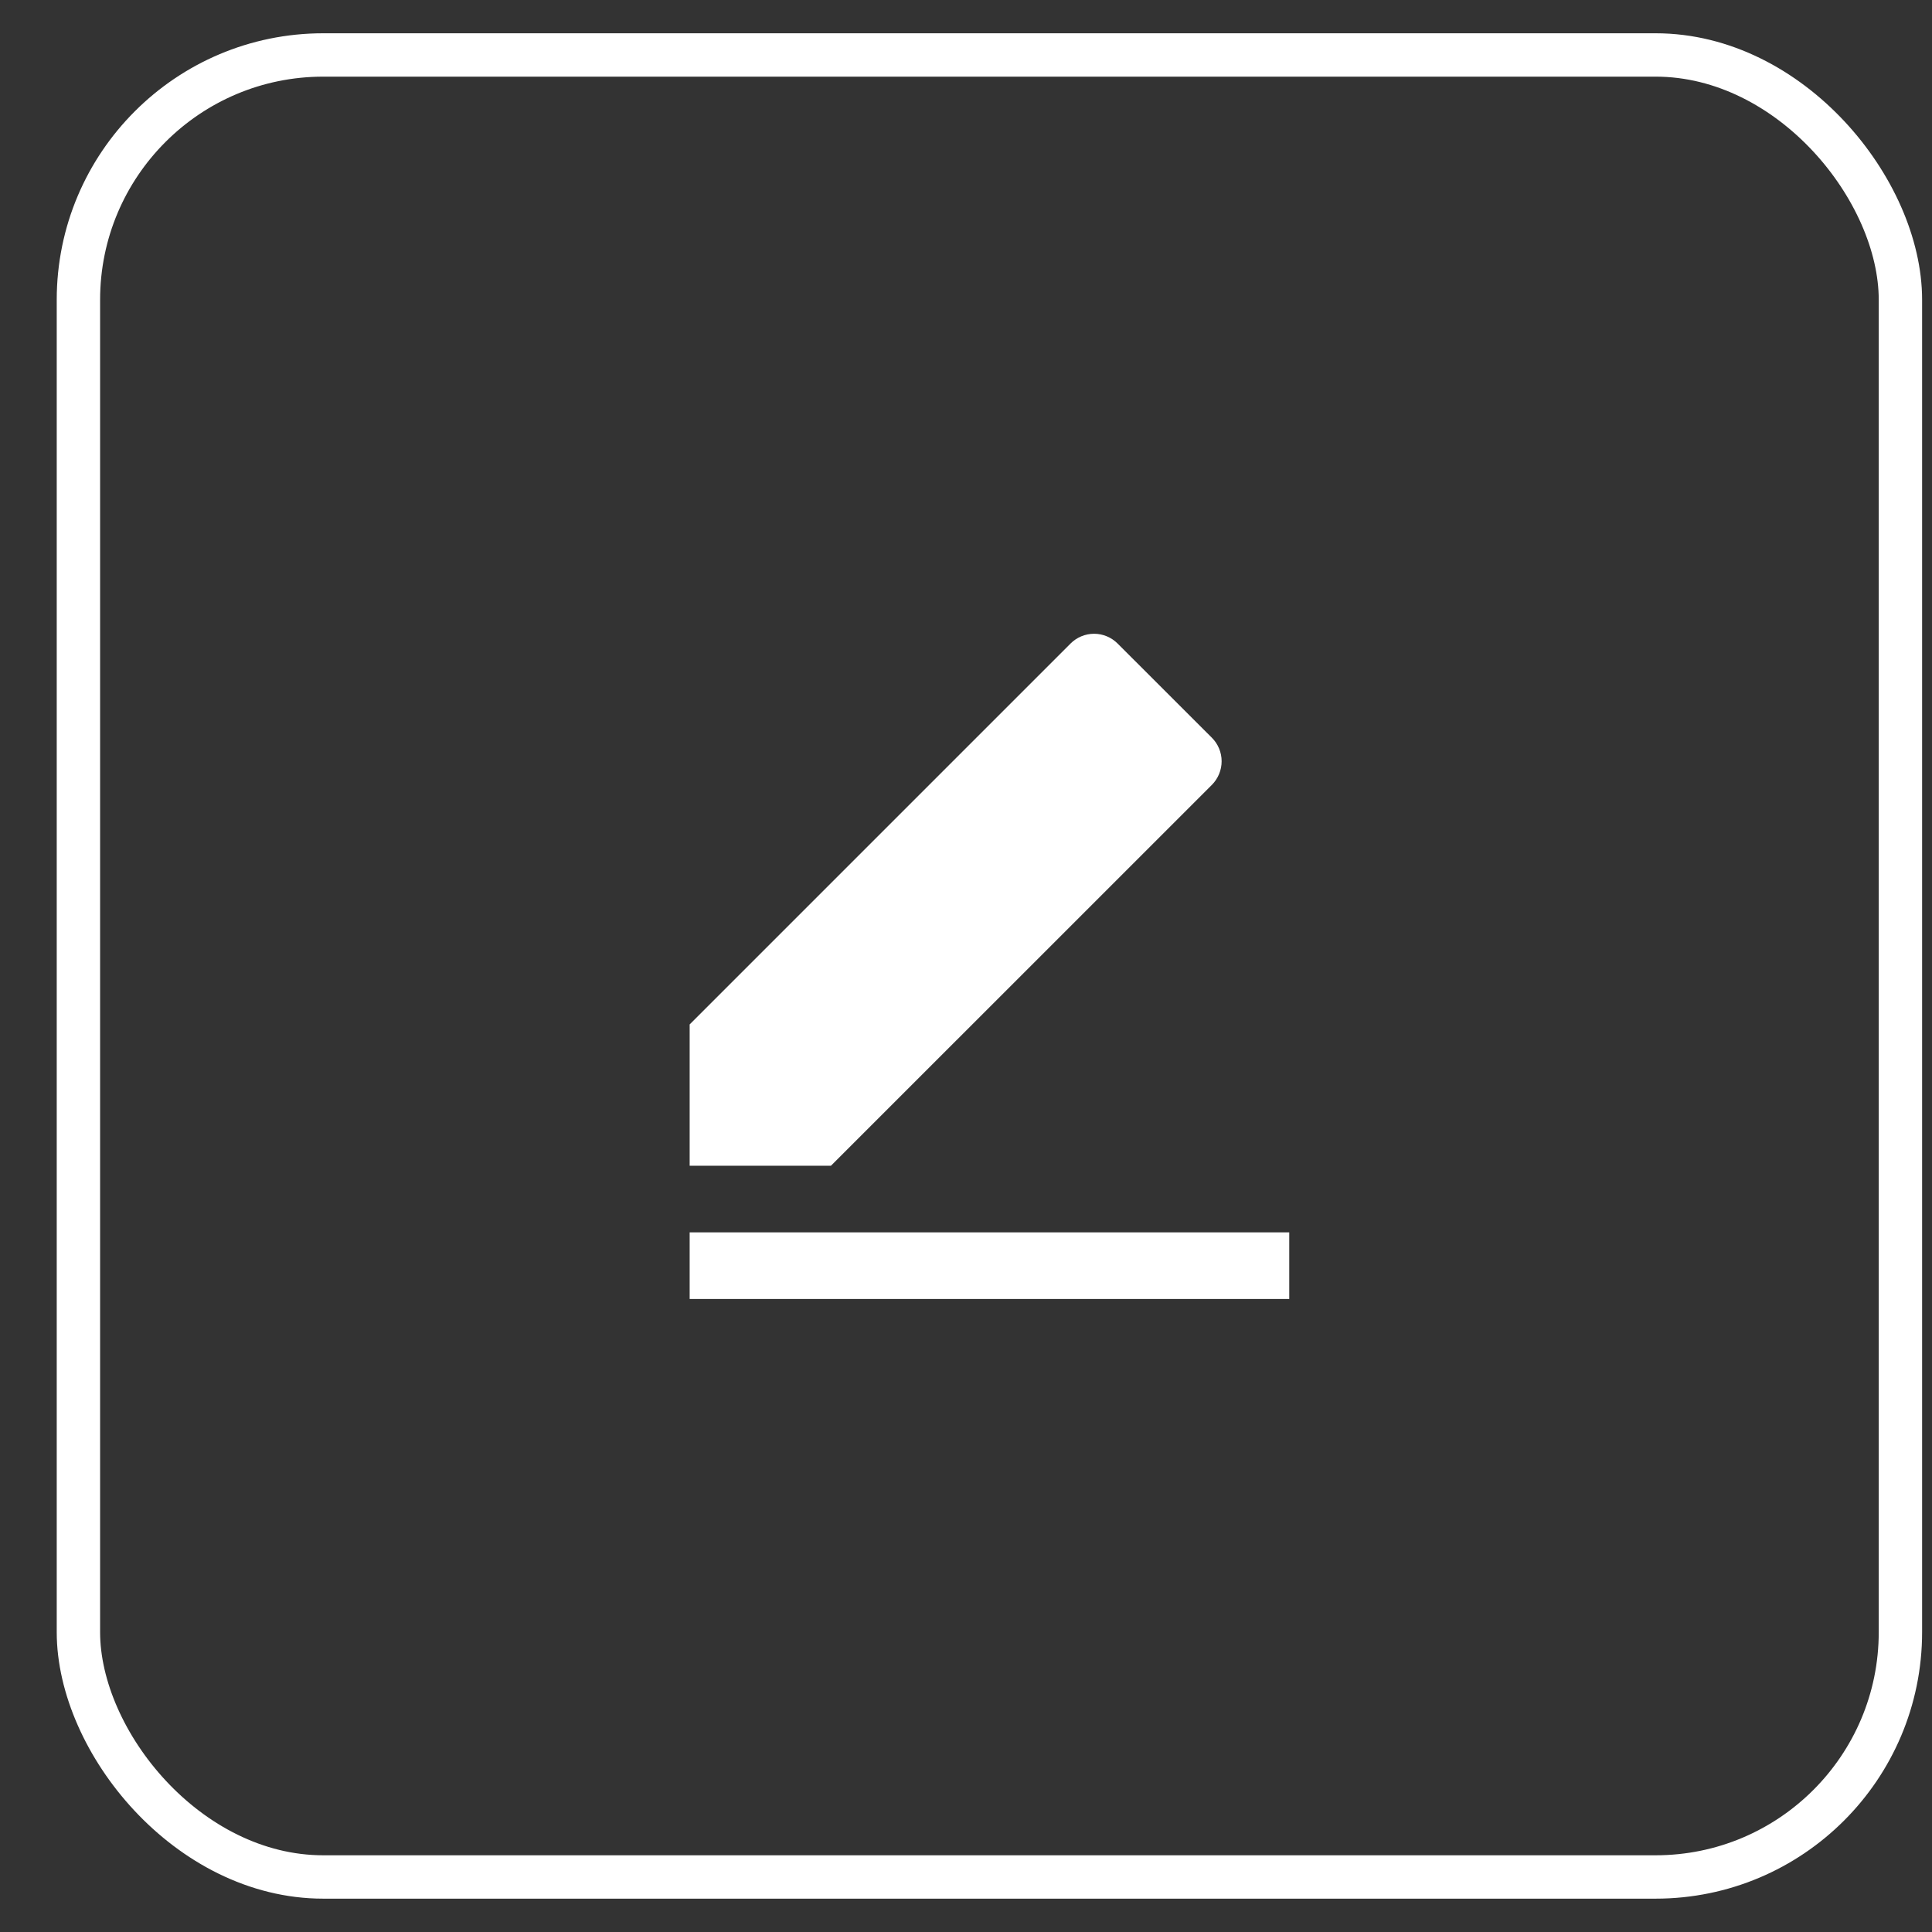 <svg width="29" height="29" viewBox="0 0 29 29" fill="none" xmlns="http://www.w3.org/2000/svg">
<rect x="0" y="0" width="29" height="29" fill="#333333" stroke="none"/>
<path d="M12.473 17.498H10.352V15.377L16.069 9.66C16.163 9.566 16.29 9.513 16.423 9.513C16.555 9.513 16.682 9.566 16.776 9.66L18.191 11.074C18.284 11.167 18.337 11.294 18.337 11.427C18.337 11.56 18.284 11.687 18.191 11.781L12.473 17.498ZM10.352 18.498H19.352V19.498H10.352V18.498Z" fill="white"/>
<rect x="1.177" y="0.825" width="27.349" height="27.349" rx="3.675" stroke="white" stroke-width="0.651"/>
</svg>
